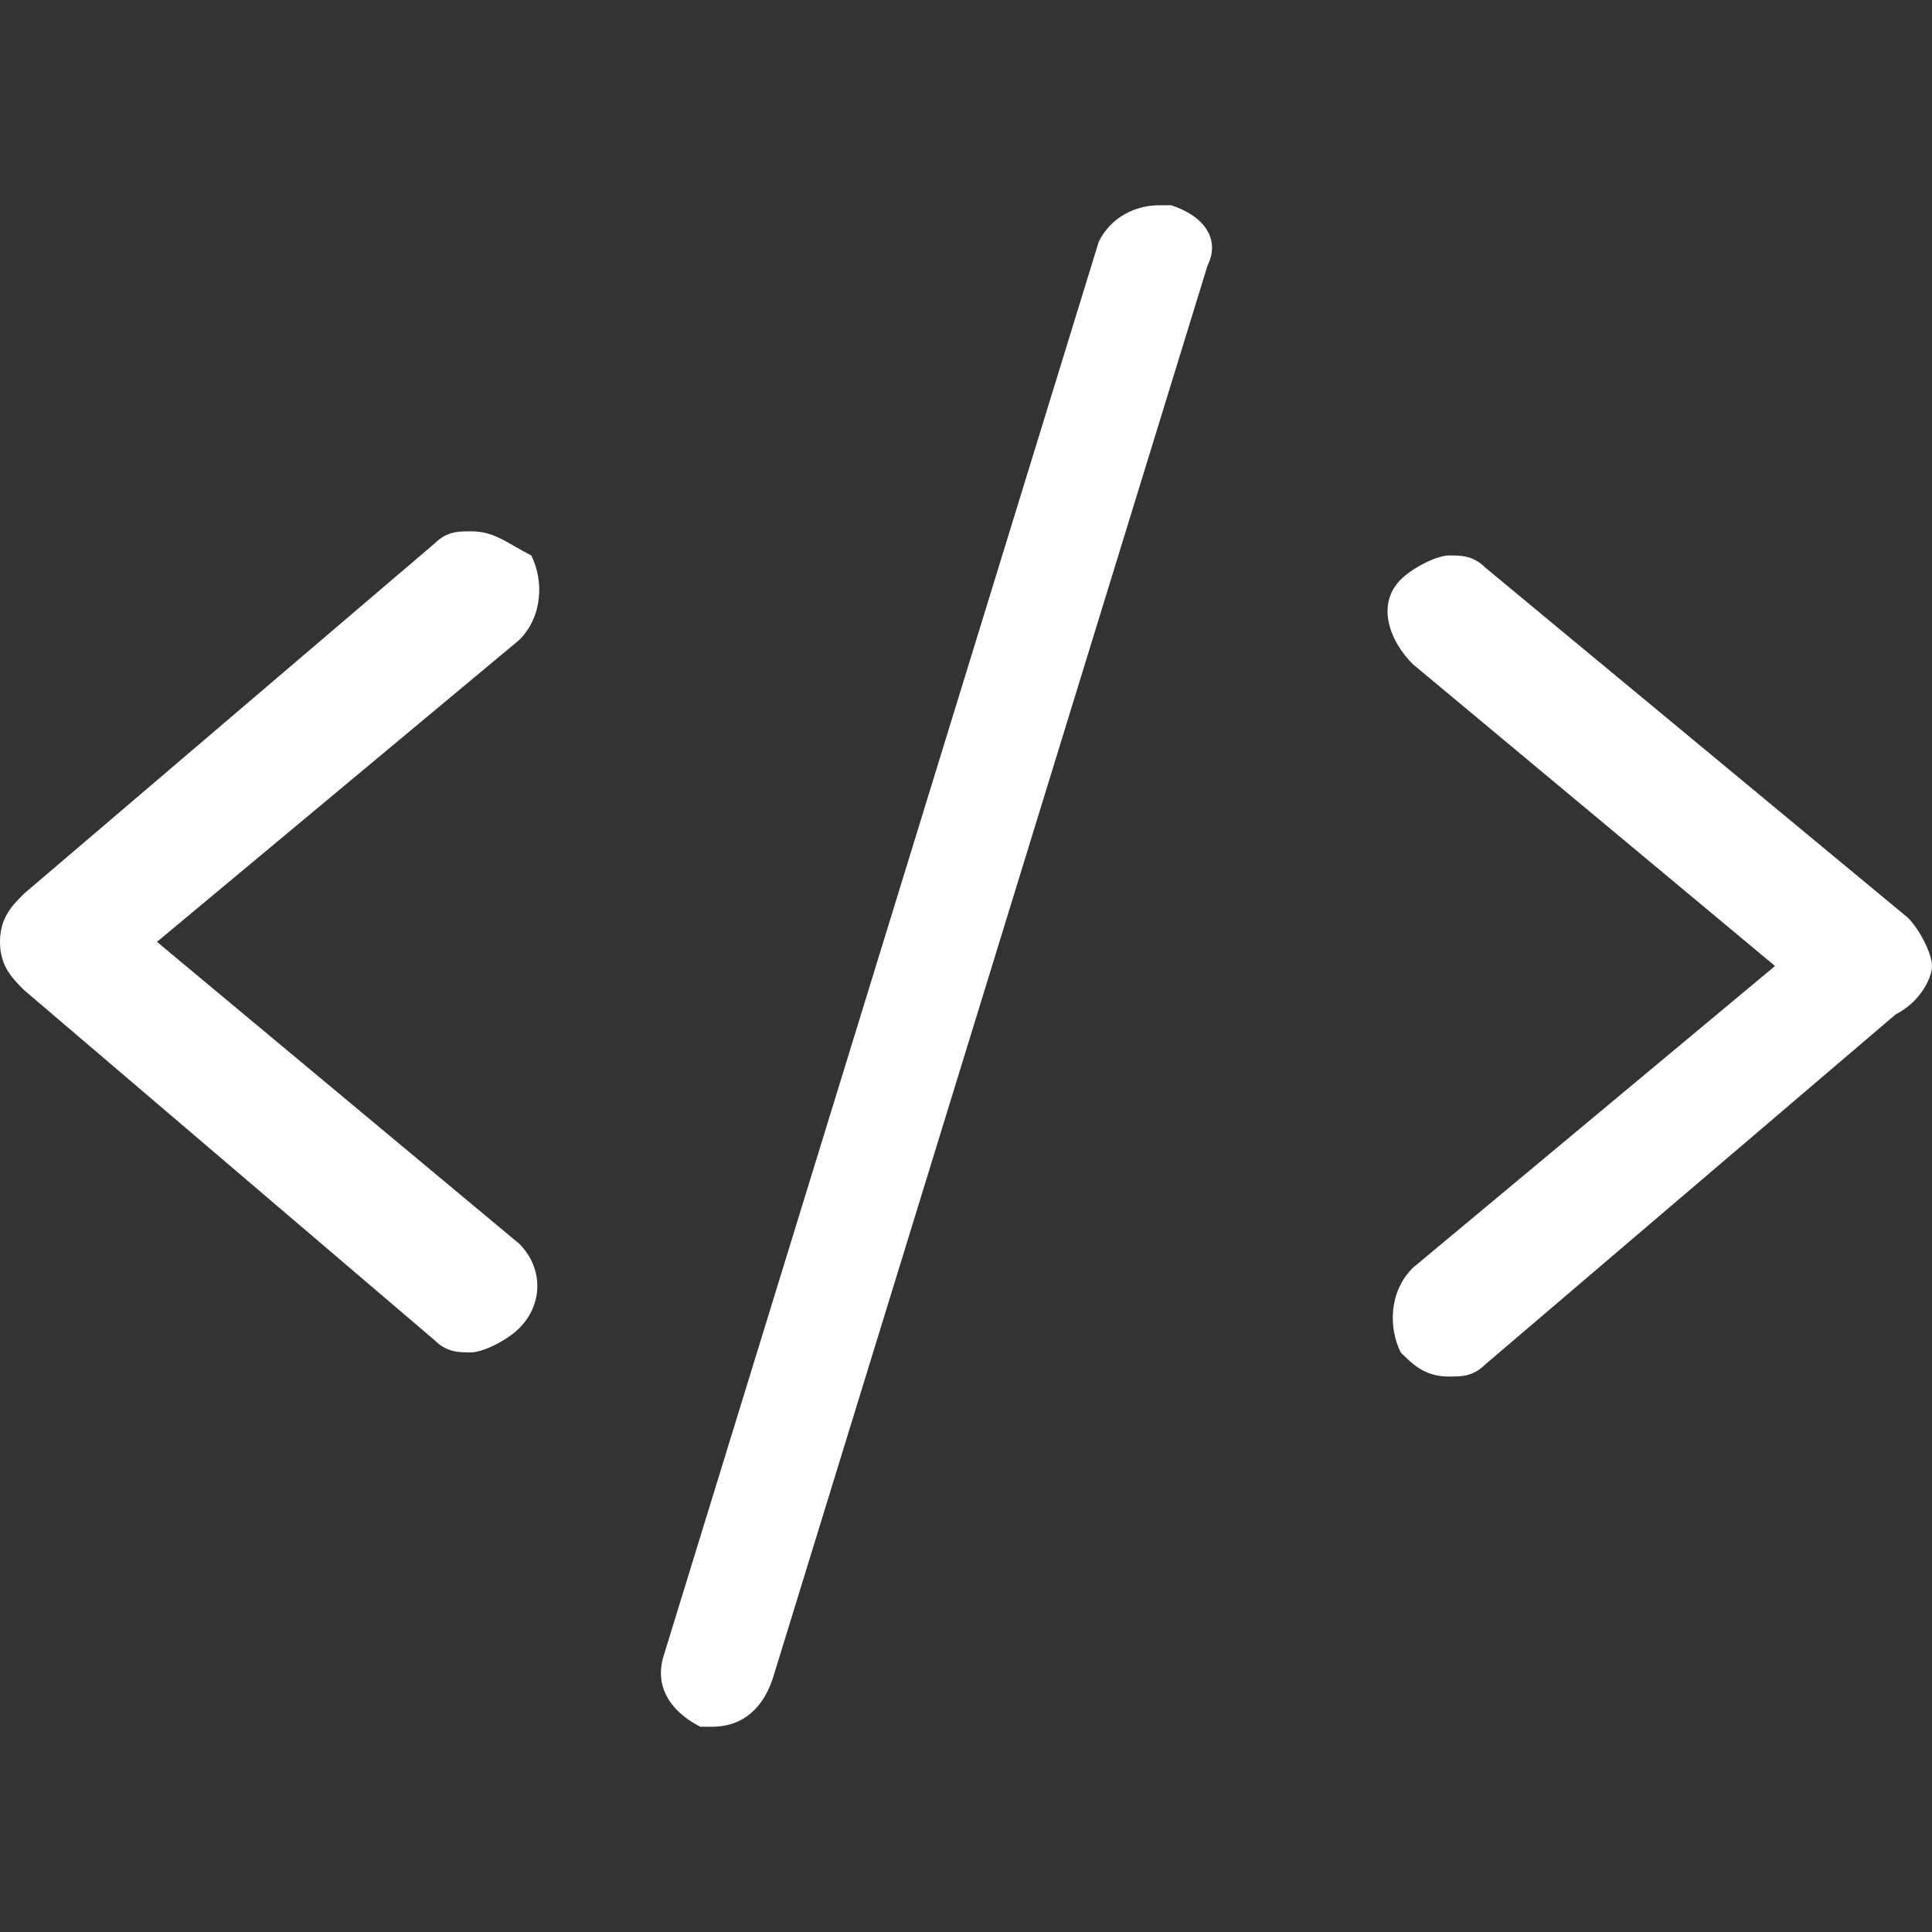 <!--Generator: Adobe Illustrator 22.0.1, SVG Export Plug-In . SVG Version: 6.00 Build 0)--><svg version="1.1" id="Calque_1" xmlns="http://www.w3.org/2000/svg" x="0" y="0" viewBox="0 0 16 16" xml:space="preserve"><rect x="0" y="0" width="16" height="16" fill="#333333" stroke="none"/><style>.st0{fill:#fff}</style><path class="st0" d="M4.3 10.3l-3-2.5 3-2.5c.2-.2.2-.5.1-.7-.2-.1-.3-.2-.5-.2-.1 0-.2 0-.3.1L.2 7.4c-.1.1-.2.2-.2.4s.1.3.2.4l3.4 2.9c.1.1.2.1.3.1s.3-.1.4-.2c.2-.2.2-.5 0-.7zM16 8c0-.1-.1-.3-.2-.4l-3.5-2.9c-.1-.1-.2-.1-.3-.1s-.3.1-.4.2c-.2.2-.1.5.1.7l3 2.5-3 2.5c-.2.2-.2.5-.1.7.1.1.2.2.4.2.1 0 .2 0 .3-.1l3.4-2.9c.2-.1.3-.3.3-.4zM9.7 1.7h-.1c-.2 0-.4.1-.5.3L5.5 13.7c-.1.3.1.5.3.6h.1c.2 0 .4-.1.5-.4L10 2.2c.1-.2 0-.4-.3-.5z"/></svg>